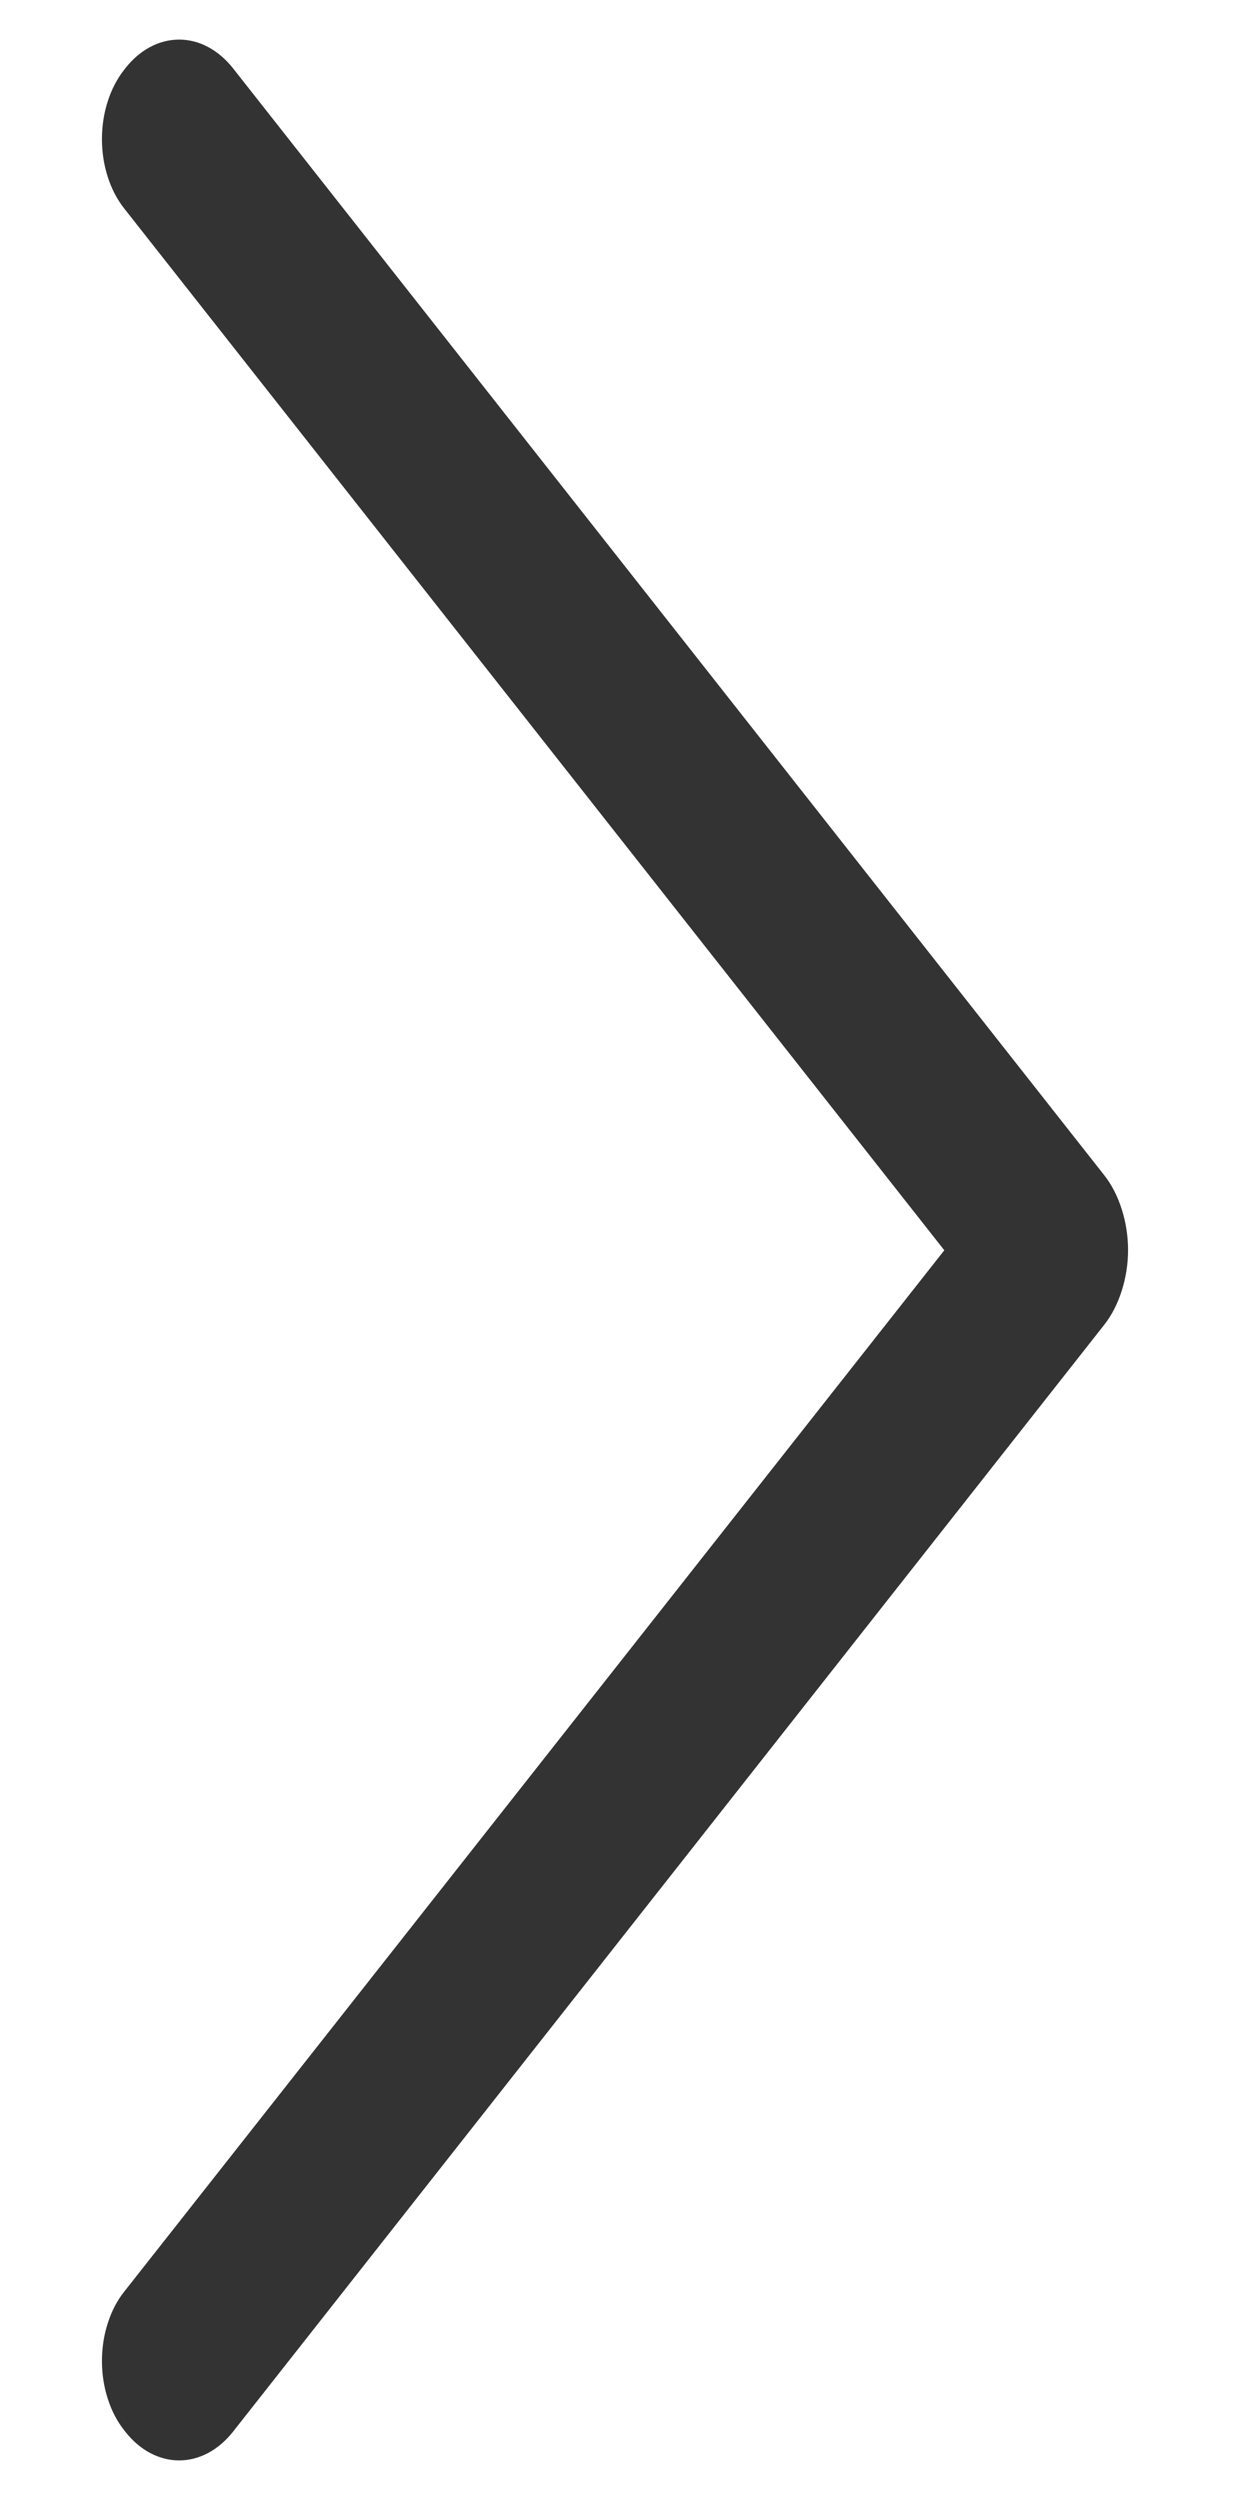 <svg width="9" height="18" viewBox="0 0 9 18" fill="none" xmlns="http://www.w3.org/2000/svg">
<path d="M7.947 8.457L1.678 0.492C1.573 0.359 1.434 0.285 1.29 0.285C1.145 0.285 1.006 0.359 0.902 0.492L0.895 0.501C0.844 0.566 0.803 0.643 0.776 0.729C0.748 0.815 0.734 0.908 0.734 1.001C0.734 1.095 0.748 1.188 0.776 1.274C0.803 1.36 0.844 1.437 0.895 1.502L6.799 9.002L0.895 16.499C0.844 16.563 0.803 16.641 0.776 16.727C0.748 16.813 0.734 16.905 0.734 16.999C0.734 17.092 0.748 17.185 0.776 17.271C0.803 17.357 0.844 17.435 0.895 17.499L0.902 17.508C1.006 17.641 1.145 17.715 1.29 17.715C1.434 17.715 1.573 17.641 1.678 17.508L7.947 9.543C8.003 9.473 8.046 9.389 8.076 9.295C8.106 9.202 8.122 9.102 8.122 9C8.122 8.899 8.106 8.798 8.076 8.705C8.046 8.611 8.003 8.527 7.947 8.457Z" fill="#333333"/>
</svg>
